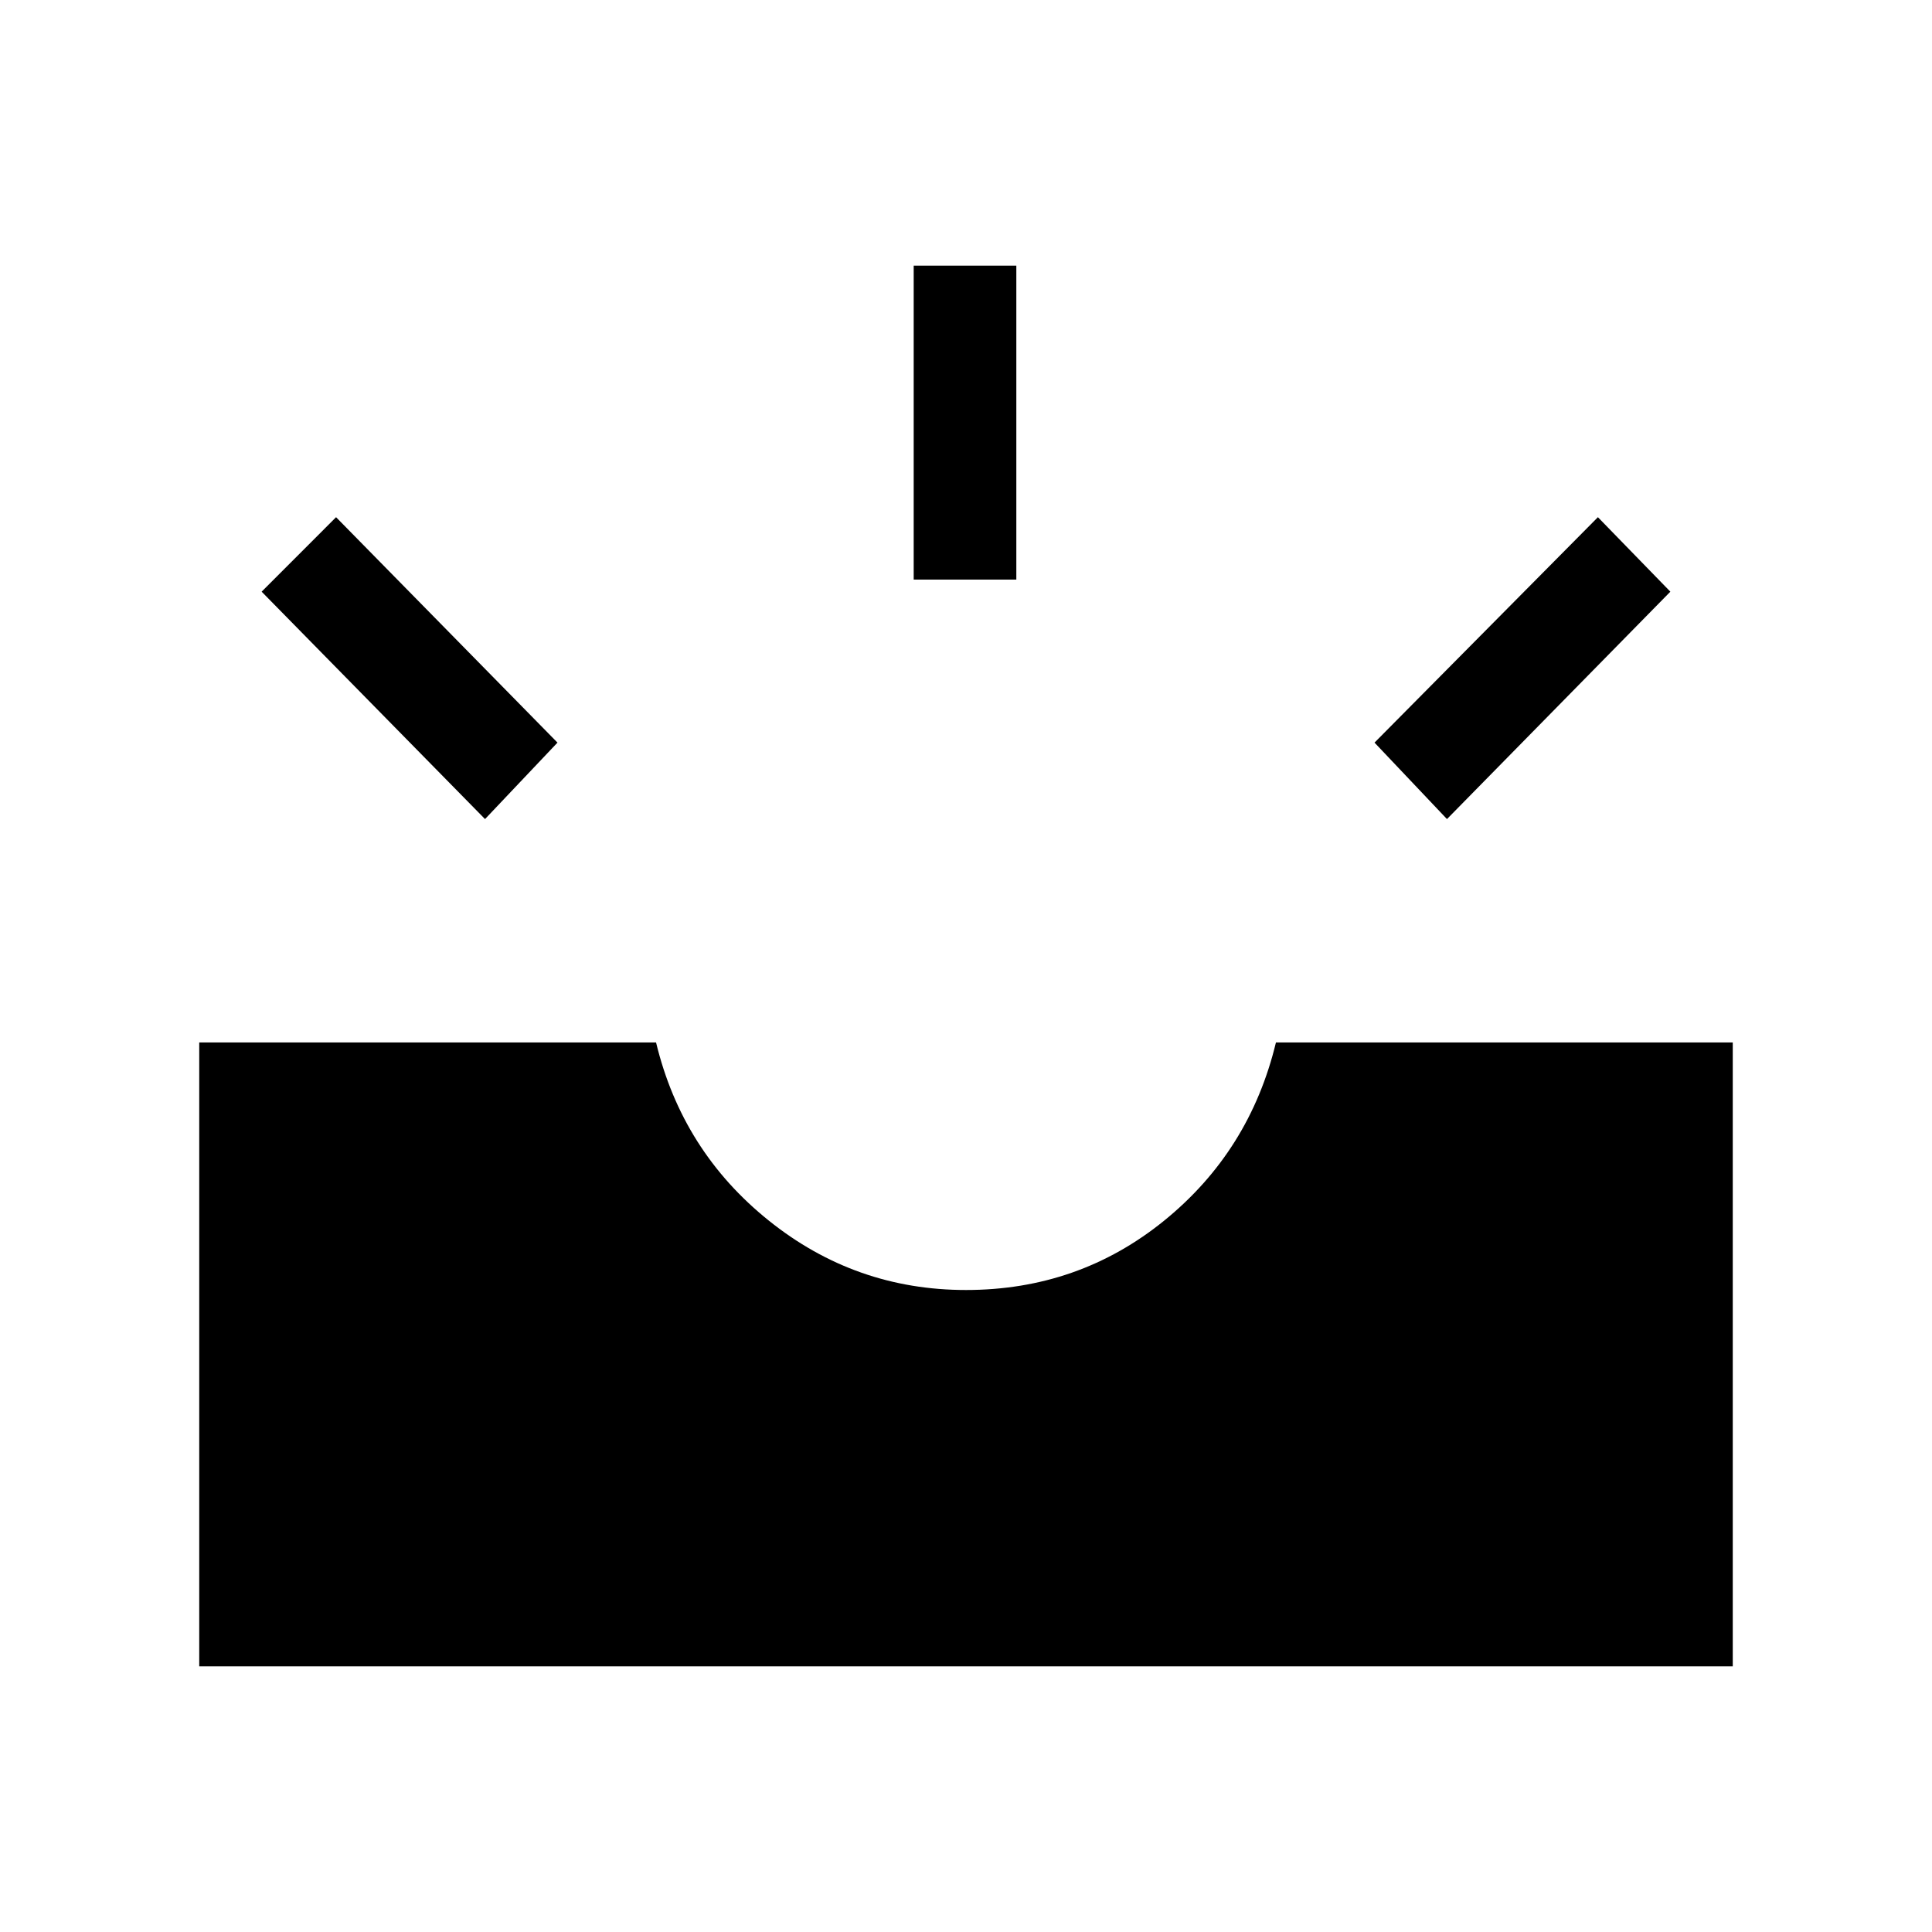 <svg xmlns="http://www.w3.org/2000/svg" height="40" width="40"><path d="M29.958 16.958 28.458 15.375 33.083 10.708 34.583 12.25ZM18.917 12V5.5H21.042V12ZM10.042 16.958 5.417 12.25 6.958 10.708 11.542 15.375ZM4.125 34.5V21.583H13.583Q14.125 23.833 15.917 25.271Q17.708 26.708 20 26.708Q22.333 26.708 24.104 25.271Q25.875 23.833 26.417 21.583H35.875V34.5Z"/></svg>